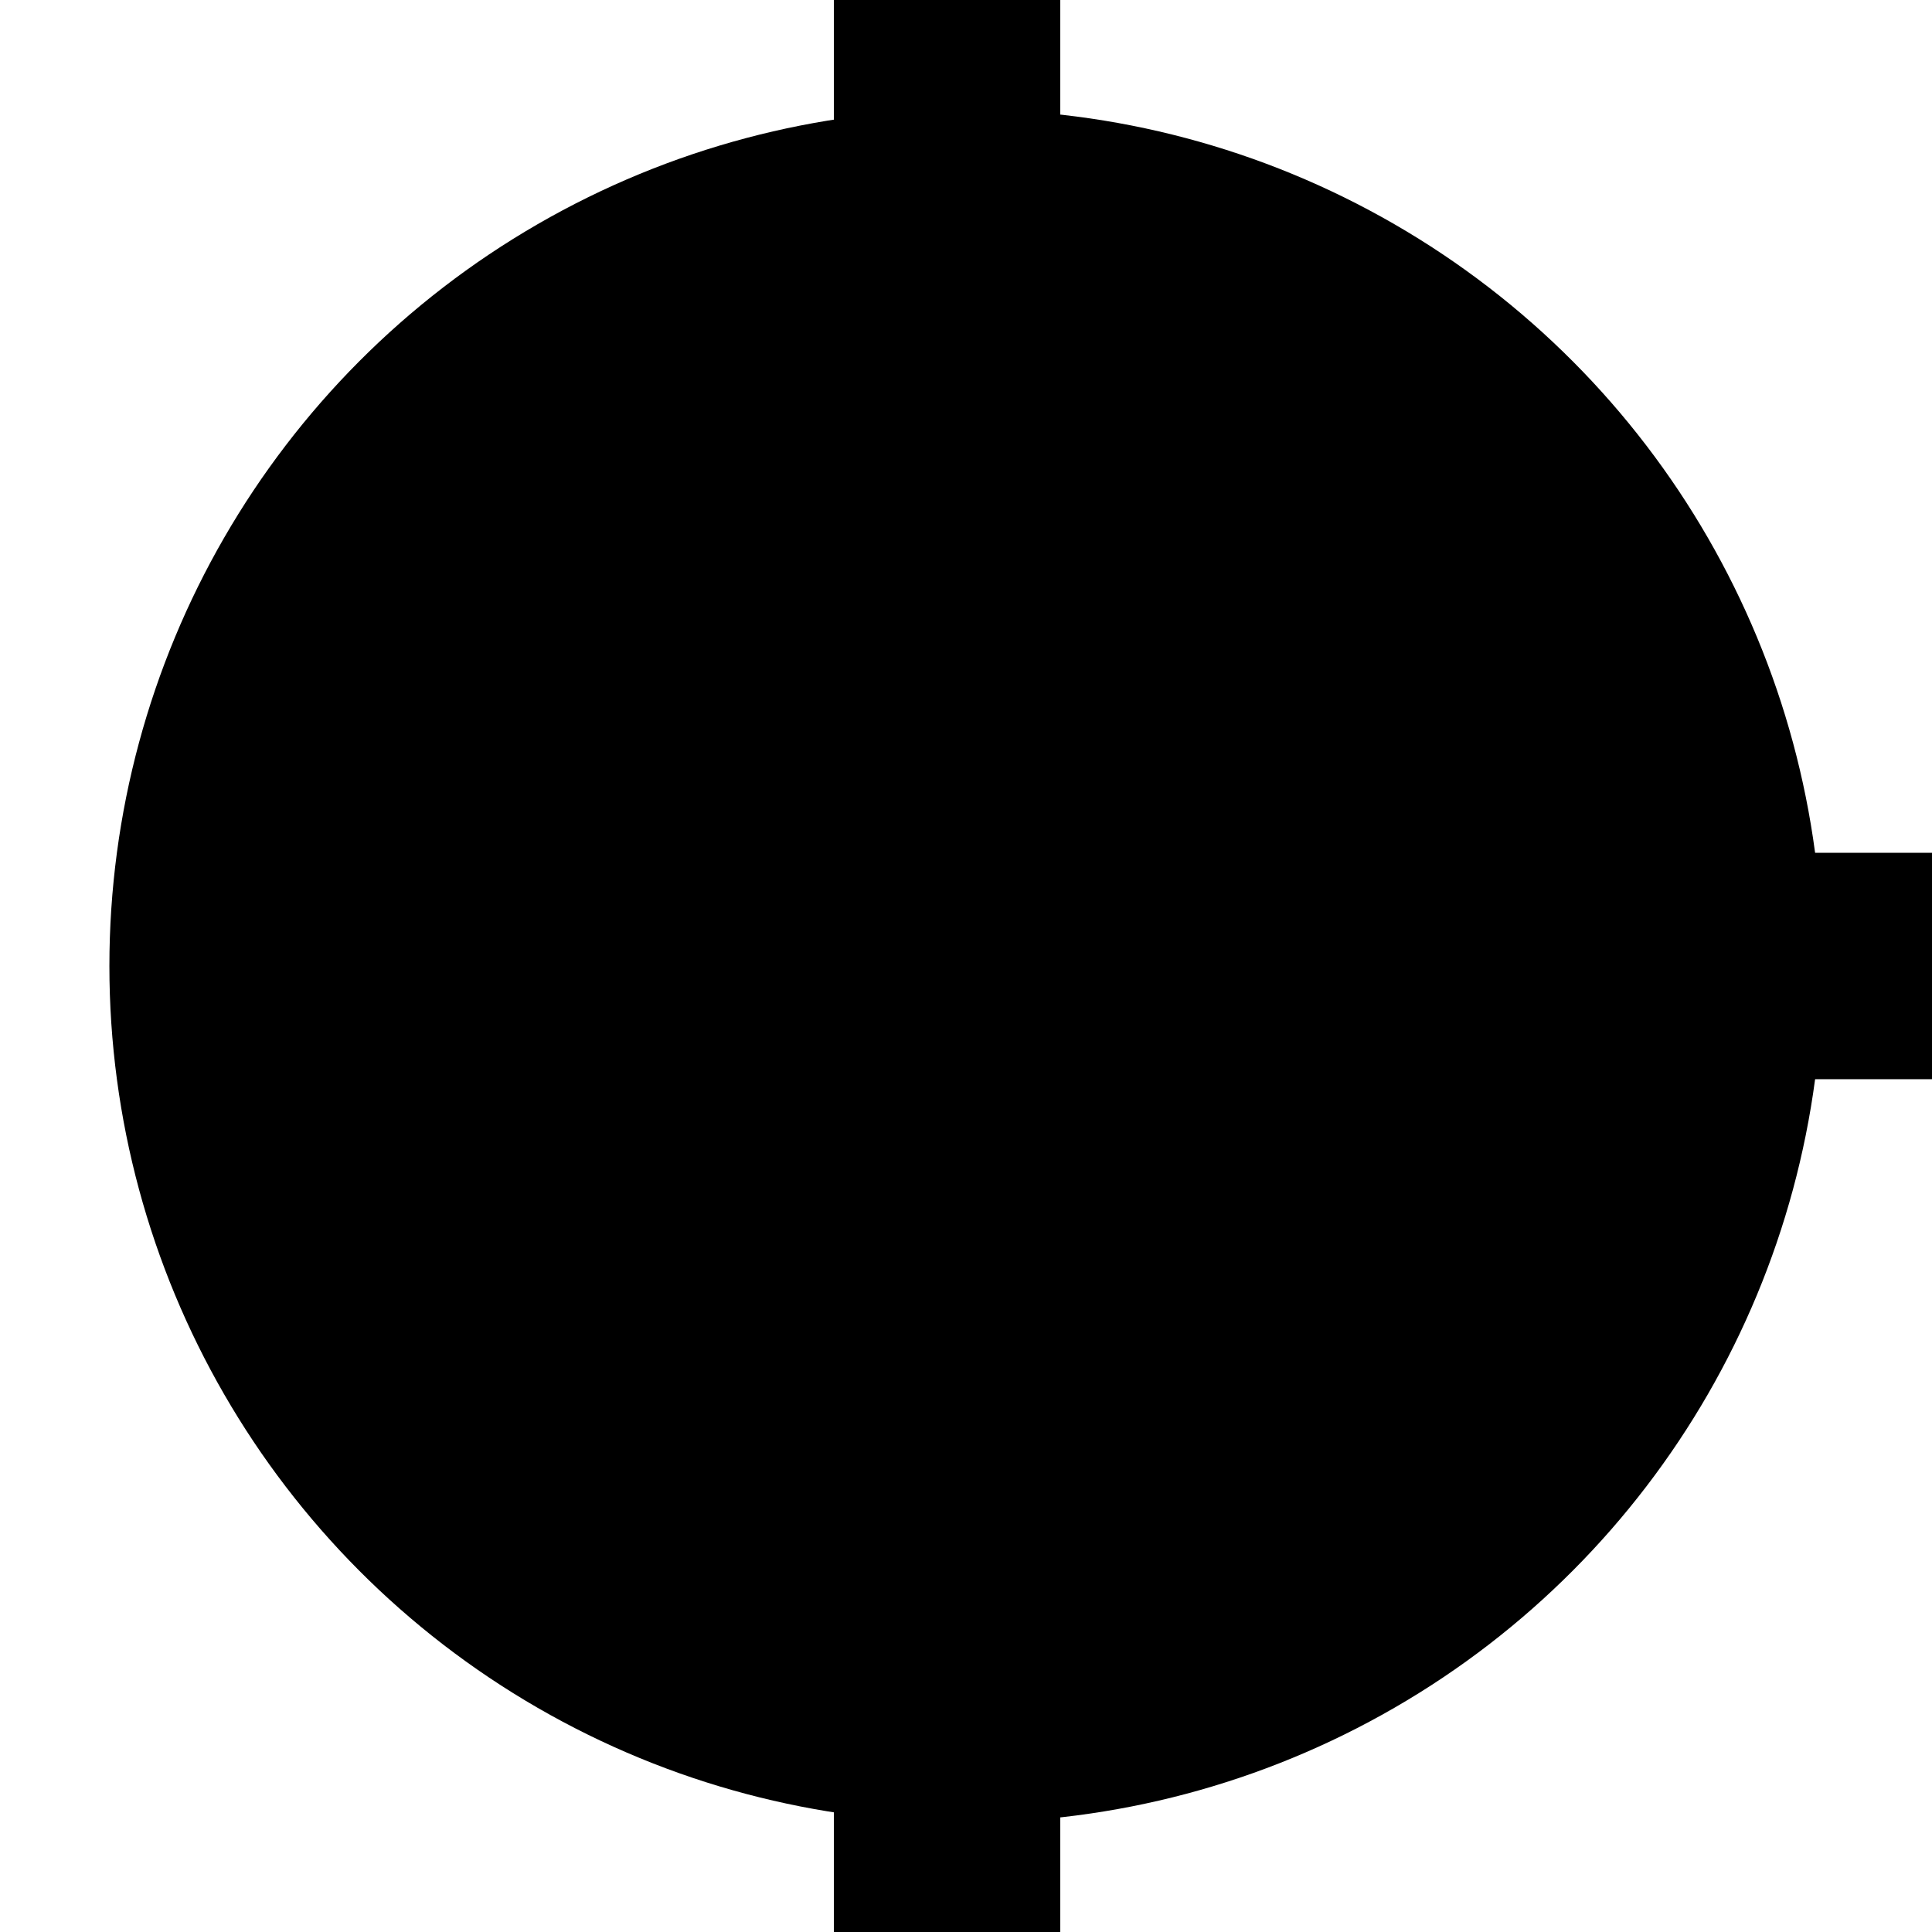 <svg id="Layer_1" data-name="Layer 1" xmlns="http://www.w3.org/2000/svg" viewBox="0 0 512 512">
    <defs>
        <style>.cls-1{fill:none;}.cls-1,.cls-2{stroke:#000;stroke-miterlimit:10;stroke-width:60px;}</style>
    </defs>
    <polyline class="cls-1" points="512 256 250.98 256 250.98 512"/>
    <line class="cls-1" x1="250.98" x2="250.98" y2="256"/>
    <circle class="cls-2" cx="256" cy="256" r="197.01"/>
</svg>